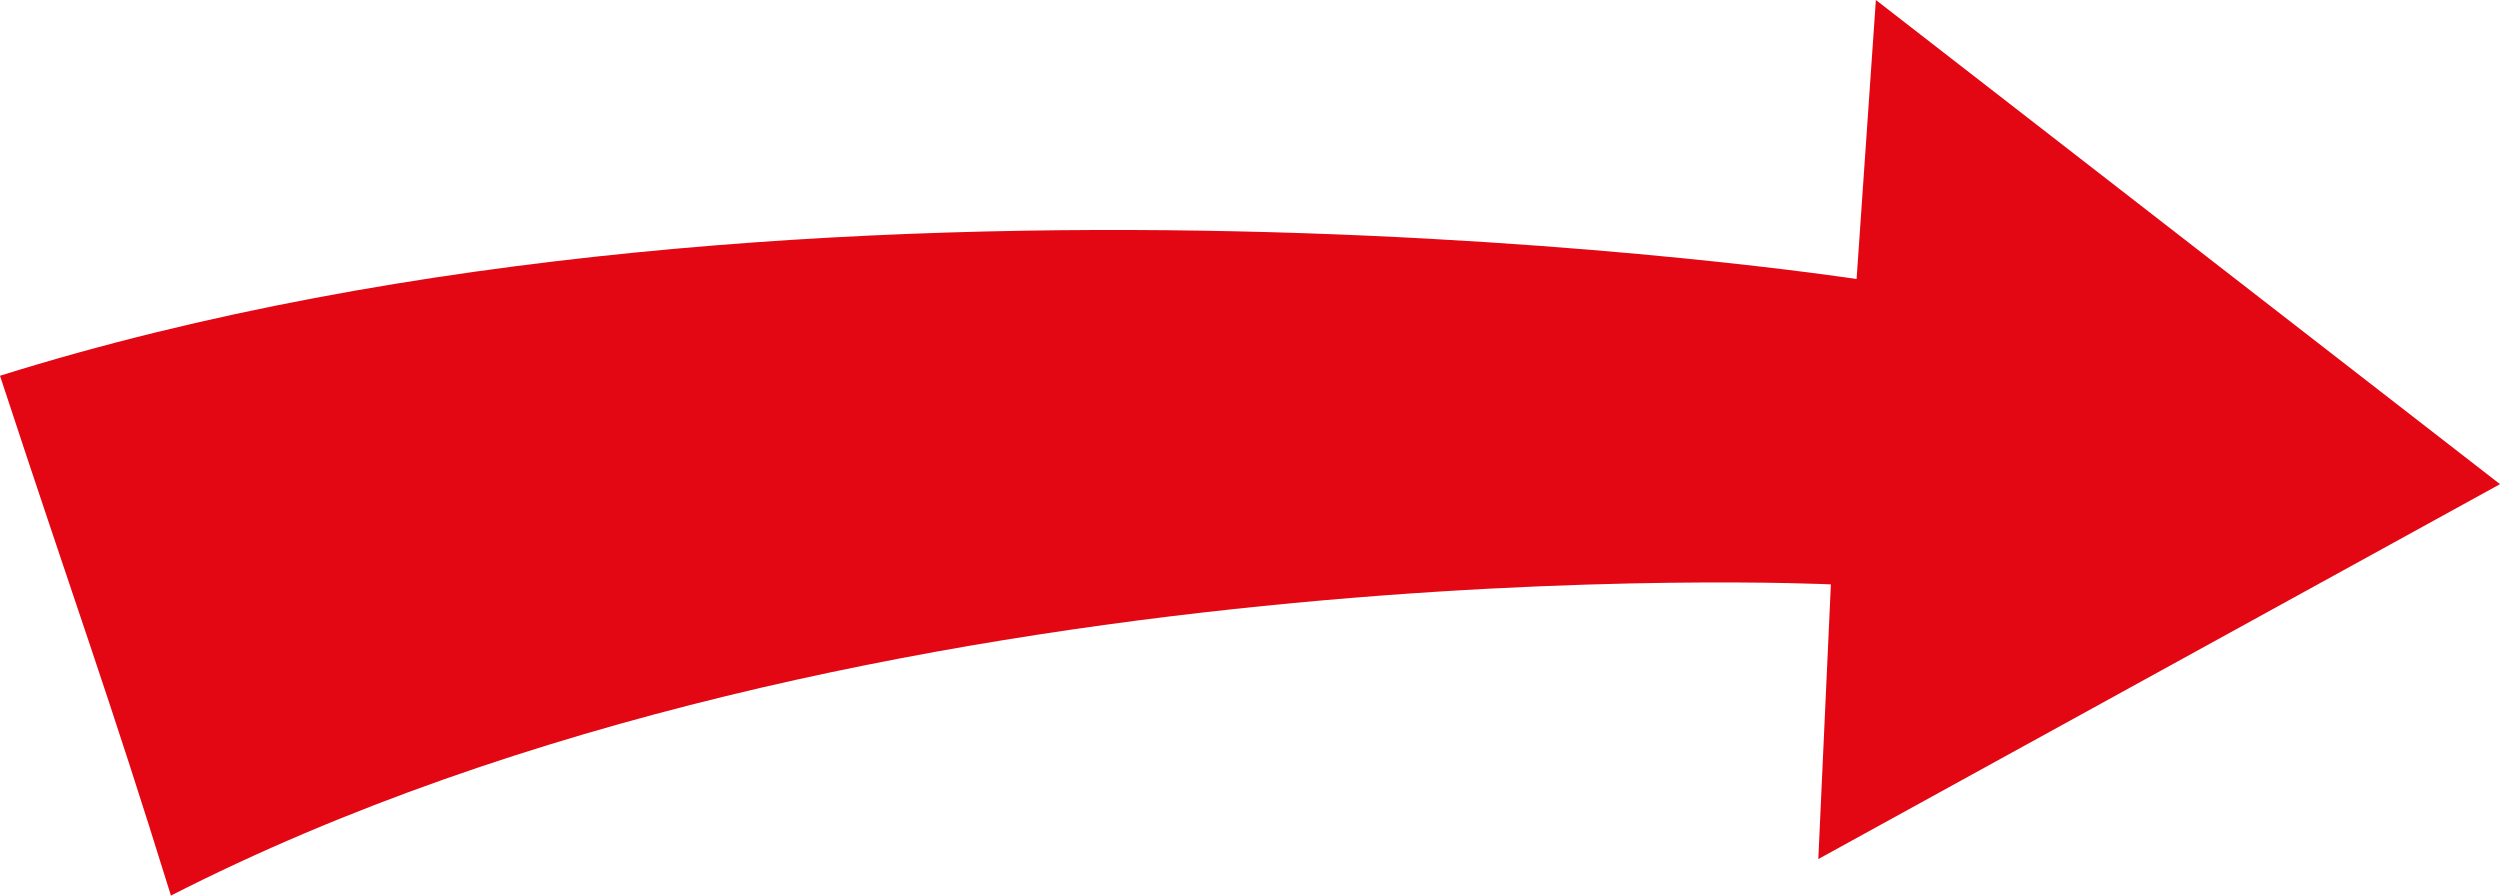 <svg xmlns="http://www.w3.org/2000/svg" xmlns:xlink="http://www.w3.org/1999/xlink" viewBox="0 0 85.56 30.65"><defs><style>.cls-1{fill:none;}.cls-2{isolation:isolate;}.cls-3{mix-blend-mode:multiply;}.cls-4{clip-path:url(#clip-path);}.cls-5{fill:#e30613;}</style><clipPath id="clip-path"><rect class="cls-1" width="85.56" height="30.65"/></clipPath></defs><g class="cls-2"><g id="Capa_2" data-name="Capa 2"><g id="Capa_1-2" data-name="Capa 1"><g class="cls-3"><g class="cls-4"><g class="cls-4"><g class="cls-4"><path class="cls-5" d="M0,12.86C28,4.09,63.54,9.55,63.54,9.55L64.2,0,85.56,16.57,62.23,29.4,62.66,20S29.8,18.42,5.85,30.65C3.7,23.71,2.61,20.8,0,12.86"/></g></g></g></g></g></g></g></svg>